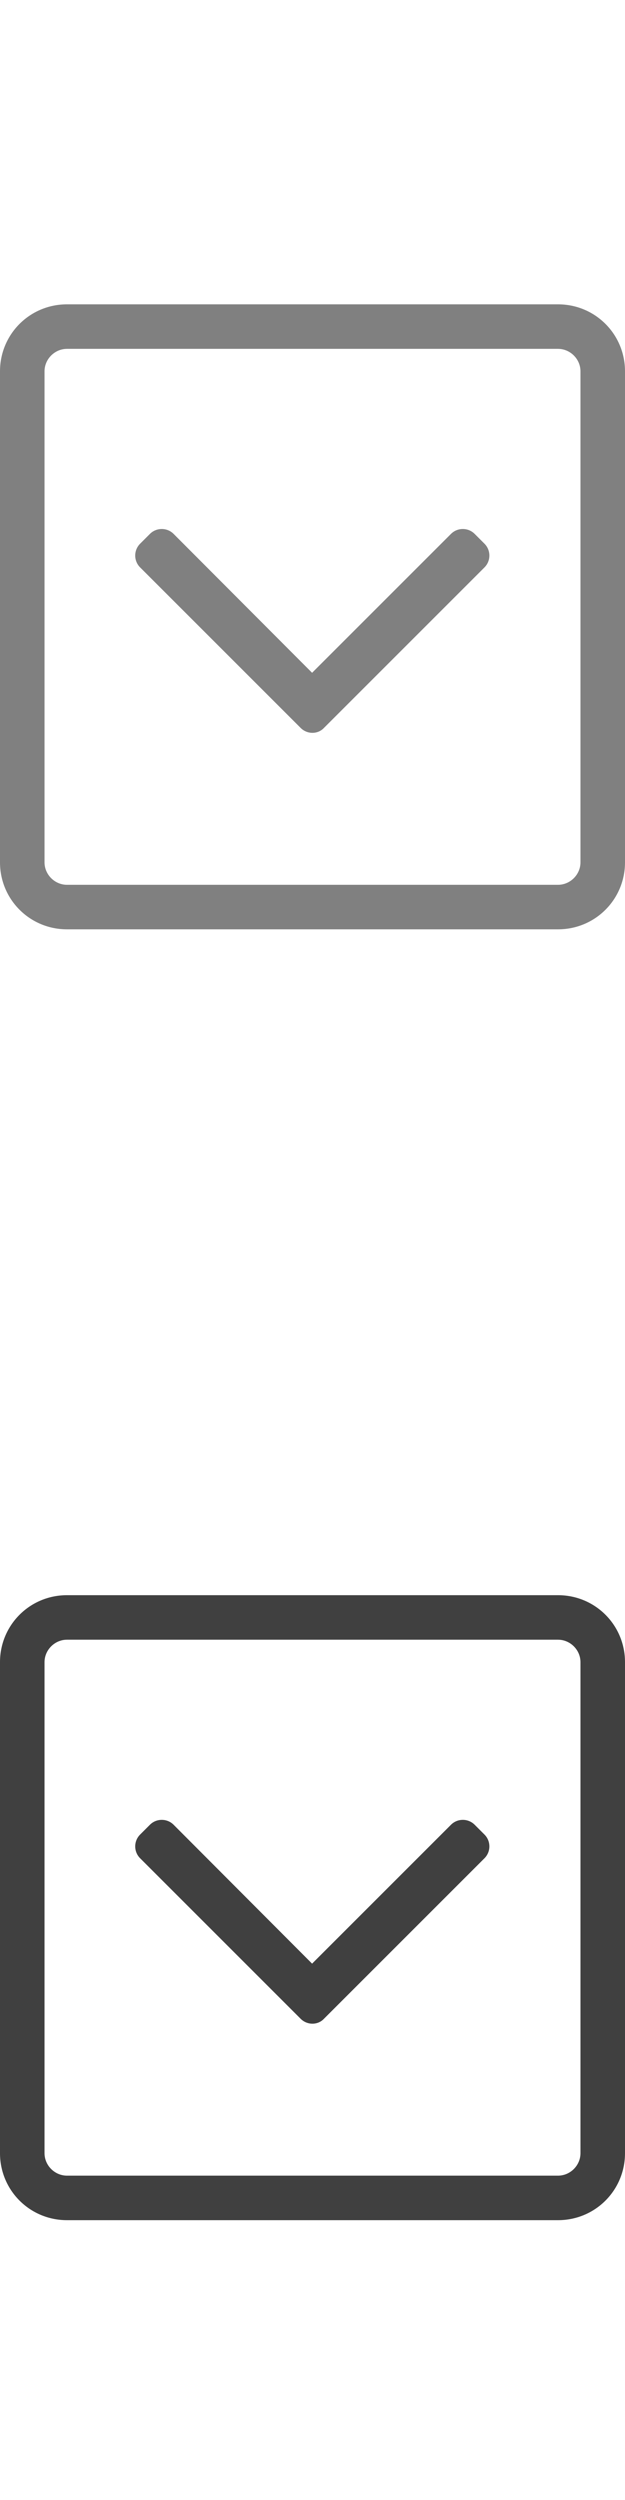 <?xml version="1.0" encoding="utf-8"?>
<!-- Generator: Adobe Illustrator 22.0.1, SVG Export Plug-In . SVG Version: 6.00 Build 0)  -->
<svg version="1.1" id="Layer_1" xmlns="http://www.w3.org/2000/svg" xmlns:xlink="http://www.w3.org/1999/xlink" x="0px" y="0px"
	 viewBox="0 0 153 612" style="enable-background:new 0 0 153 612;" xml:space="preserve">
<style type="text/css">
	.st0{fill:#808080;}
	.st1{fill:#404040;}
</style>
<path class="st0" d="M136.6,74.5H16.4C7.3,74.5,0,81.8,0,90.9v120.2c0,9.1,7.3,16.4,16.4,16.4h120.2c9.1,0,16.4-7.3,16.4-16.4V90.9
	C153,81.8,145.7,74.5,136.6,74.5z M142.1,211.1c0,3-2.5,5.5-5.5,5.5H16.4c-3,0-5.5-2.5-5.5-5.5V90.9c0-3,2.5-5.5,5.5-5.5h120.2
	c3,0,5.5,2.5,5.5,5.5V211.1z M73.6,178.2l-39.3-39.3c-1.6-1.6-1.6-4.2,0-5.8l2.4-2.4c1.6-1.6,4.2-1.6,5.8,0l33.9,34l34-34
	c1.6-1.6,4.2-1.6,5.8,0l2.4,2.4c1.6,1.6,1.6,4.2,0,5.8l-39.3,39.3C77.8,179.8,75.2,179.8,73.6,178.2z"/>
<path class="st1" d="M136.6,390.5H16.4c-9.1,0-16.4,7.3-16.4,16.4v120.2c0,9.1,7.3,16.4,16.4,16.4h120.2c9.1,0,16.4-7.3,16.4-16.4
	V406.9C153,397.8,145.7,390.5,136.6,390.5z M142.1,527.1c0,3-2.5,5.5-5.5,5.5H16.4c-3,0-5.5-2.5-5.5-5.5V406.9c0-3,2.5-5.5,5.5-5.5
	h120.2c3,0,5.5,2.5,5.5,5.5V527.1z M73.6,494.2l-39.3-39.3c-1.6-1.6-1.6-4.2,0-5.8l2.4-2.4c1.6-1.6,4.2-1.6,5.8,0l33.9,34l34-34
	c1.6-1.6,4.2-1.6,5.8,0l2.4,2.4c1.6,1.6,1.6,4.2,0,5.8l-39.3,39.3C77.8,495.8,75.2,495.8,73.6,494.2z"/>
</svg>
